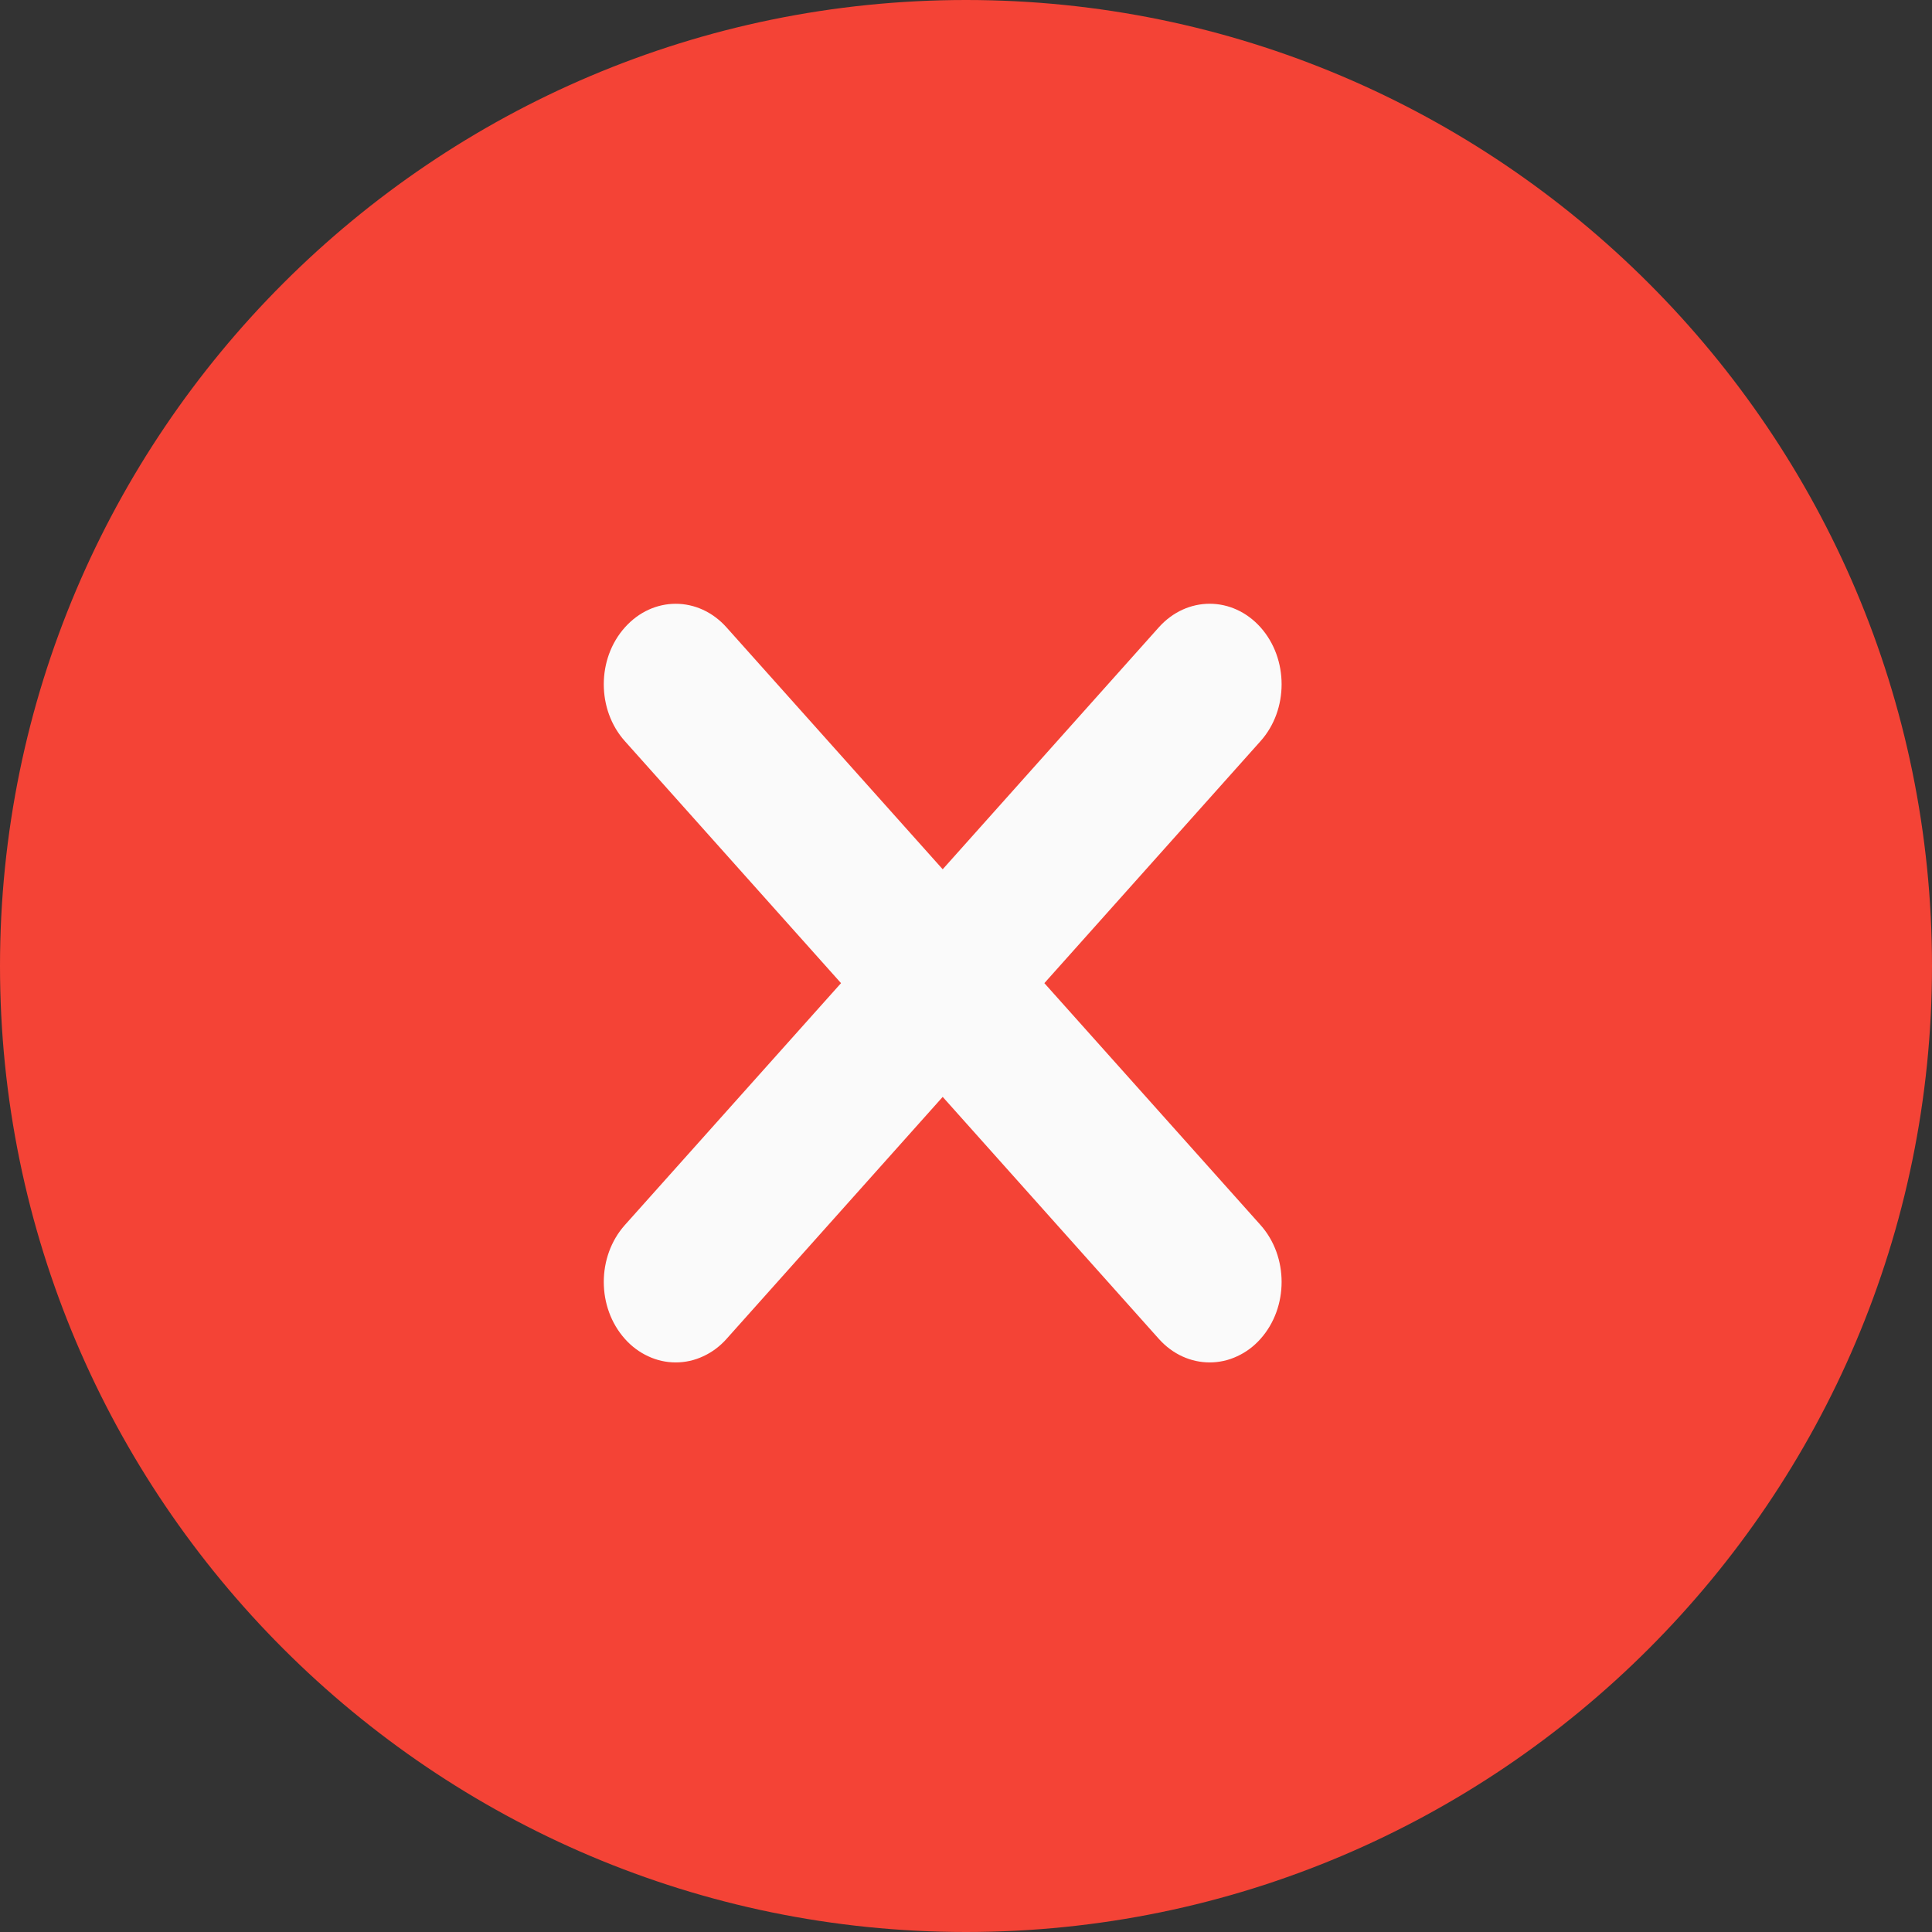 <svg width="16" height="16" viewBox="0 0 16 16" fill="none" xmlns="http://www.w3.org/2000/svg">
<rect x="0" y="0" width="16" height="16" fill="#333333" stroke="none"/>
<g clip-path="url(#clip0_2471_4771)">
<path d="M8 0C3.589 0 0 3.589 0 8C0 12.411 3.589 16 8 16C12.411 16 16 12.411 16 8C16 3.589 12.411 0 8 0Z" fill="#F44336"/>
<path d="M10.439 10.145C10.672 10.406 10.672 10.827 10.439 11.088C10.384 11.15 10.318 11.199 10.246 11.232C10.174 11.266 10.096 11.283 10.018 11.283C9.866 11.283 9.713 11.218 9.597 11.088L7.807 9.084L6.017 11.088C5.962 11.15 5.896 11.199 5.824 11.232C5.752 11.266 5.674 11.283 5.596 11.283C5.518 11.283 5.44 11.266 5.368 11.232C5.296 11.199 5.23 11.15 5.175 11.088C4.942 10.827 4.942 10.406 5.175 10.145L6.965 8.142L5.175 6.138C4.942 5.878 4.942 5.456 5.175 5.196C5.408 4.935 5.784 4.935 6.017 5.196L7.807 7.199L9.597 5.195C9.83 4.935 10.206 4.935 10.439 5.195C10.672 5.456 10.672 5.878 10.439 6.138L8.649 8.142L10.439 10.145Z" fill="#FAFAFA"/>
</g>
<defs>
<clipPath id="clip0_2471_4771">
<rect width="16" height="16" fill="white"/>
</clipPath>
</defs>
</svg>
